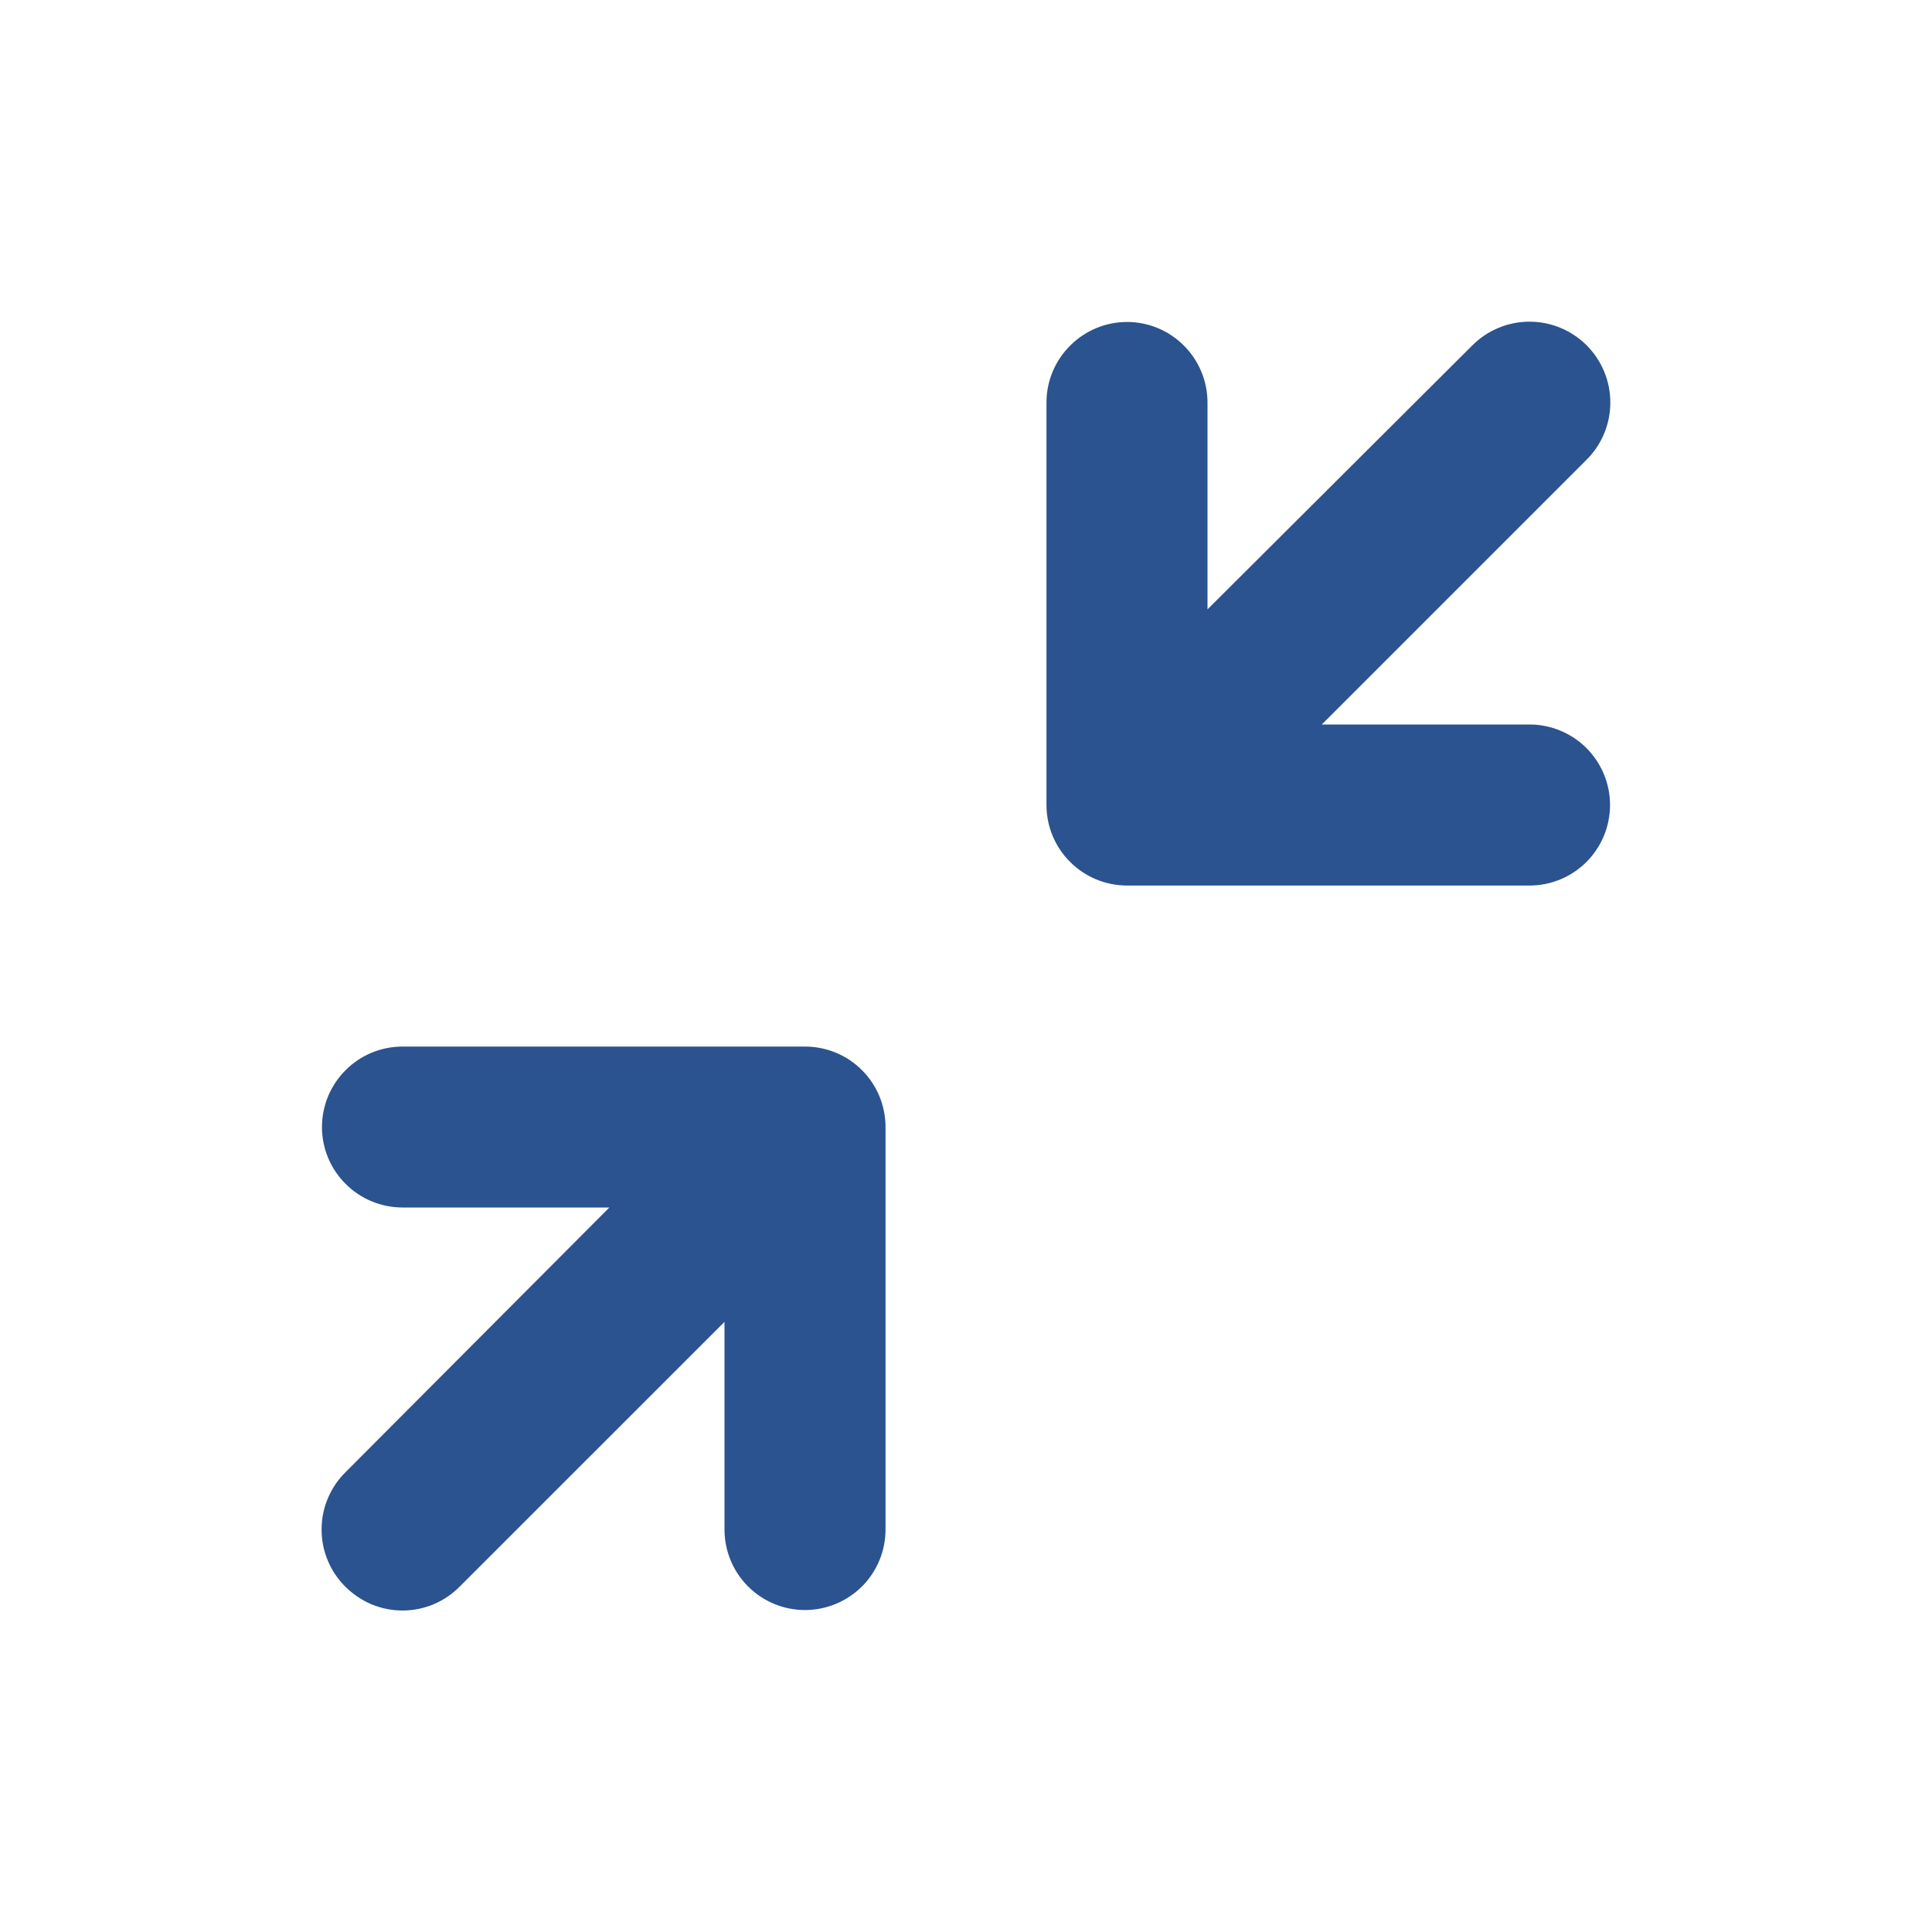 <svg width="20" height="20" viewBox="0 0 20 20" fill="none" xmlns="http://www.w3.org/2000/svg">
<path d="M15.833 7.5H13.683L16.425 4.758C16.582 4.602 16.67 4.389 16.67 4.167C16.67 3.945 16.582 3.732 16.425 3.575C16.268 3.418 16.055 3.33 15.833 3.33C15.611 3.33 15.399 3.418 15.242 3.575L12.5 6.308V4.167C12.5 3.946 12.412 3.734 12.256 3.578C12.1 3.421 11.888 3.333 11.667 3.333C11.446 3.333 11.234 3.421 11.078 3.578C10.921 3.734 10.833 3.946 10.833 4.167V8.333C10.833 8.555 10.921 8.766 11.078 8.923C11.234 9.079 11.446 9.167 11.667 9.167H15.833C16.055 9.167 16.266 9.079 16.423 8.923C16.579 8.766 16.667 8.555 16.667 8.333C16.667 8.112 16.579 7.901 16.423 7.744C16.266 7.588 16.055 7.5 15.833 7.5ZM8.333 10.834H4.167C3.946 10.834 3.734 10.921 3.578 11.078C3.421 11.234 3.333 11.446 3.333 11.667C3.333 11.888 3.421 12.1 3.578 12.256C3.734 12.412 3.946 12.5 4.167 12.5H6.308L3.575 15.242C3.497 15.319 3.435 15.412 3.393 15.513C3.35 15.615 3.329 15.723 3.329 15.834C3.329 15.944 3.35 16.052 3.393 16.154C3.435 16.256 3.497 16.348 3.575 16.425C3.653 16.503 3.745 16.565 3.846 16.608C3.948 16.65 4.057 16.672 4.167 16.672C4.277 16.672 4.386 16.65 4.487 16.608C4.589 16.565 4.681 16.503 4.758 16.425L7.5 13.684V15.834C7.5 16.055 7.588 16.267 7.744 16.423C7.9 16.579 8.112 16.667 8.333 16.667C8.554 16.667 8.766 16.579 8.923 16.423C9.079 16.267 9.167 16.055 9.167 15.834V11.667C9.167 11.446 9.079 11.234 8.923 11.078C8.766 10.921 8.554 10.834 8.333 10.834Z" fill="#2A538F"/>
</svg>
